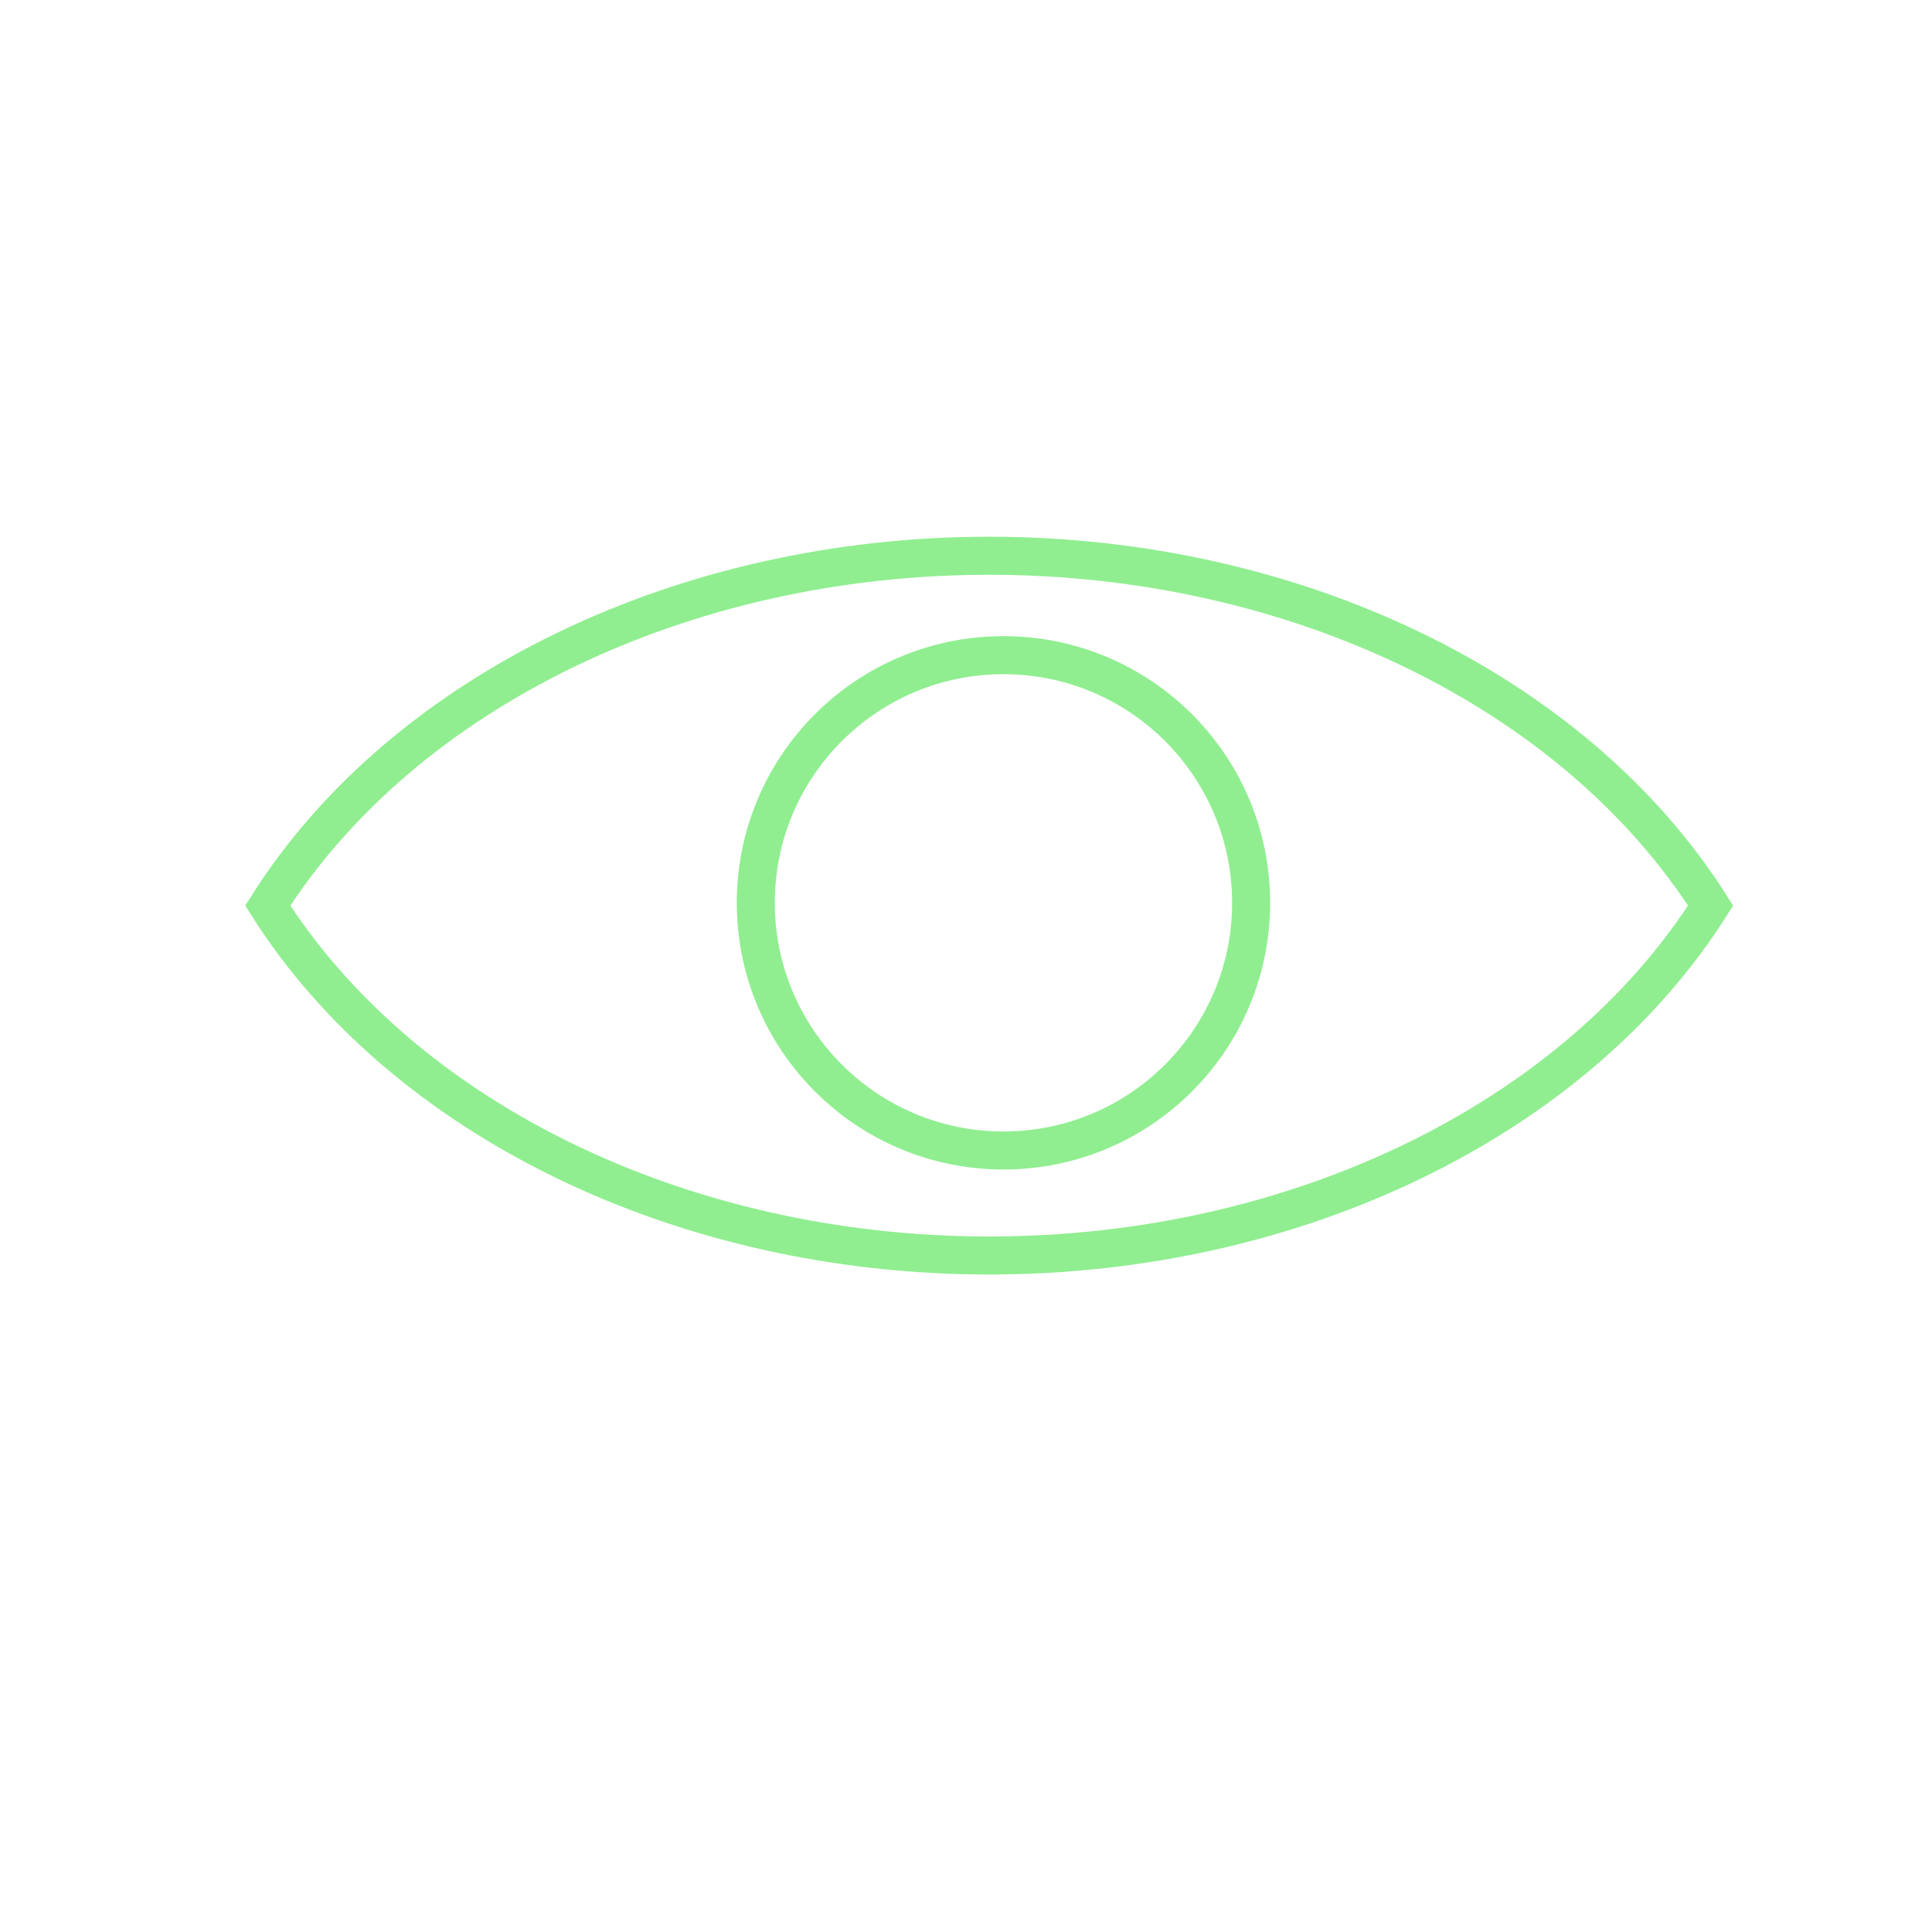 <?xml version="1.0" encoding="UTF-8" standalone="no"?>
<svg
   xmlns="http://www.w3.org/2000/svg"
   viewBox="0 0 50.8 50.8"
   >
  
  <g 
      fill="none"
      stroke="lightgreen"
      strokeWidth="3"
   >
    <path
       d="M 26.01,14.613 C 17.962,14.612 10.61,18.178 7.04,23.812 10.61,29.447 17.962,33.013 26.01,33.012 34.057,33.012 41.409,29.447 44.979,23.812 41.409,18.178 34.057,14.613 26.01,14.613 Z"
    />
    <circle
       cx="26.385"
       cy="23.739"
       r="6.512"
    />
  </g>
</svg>
